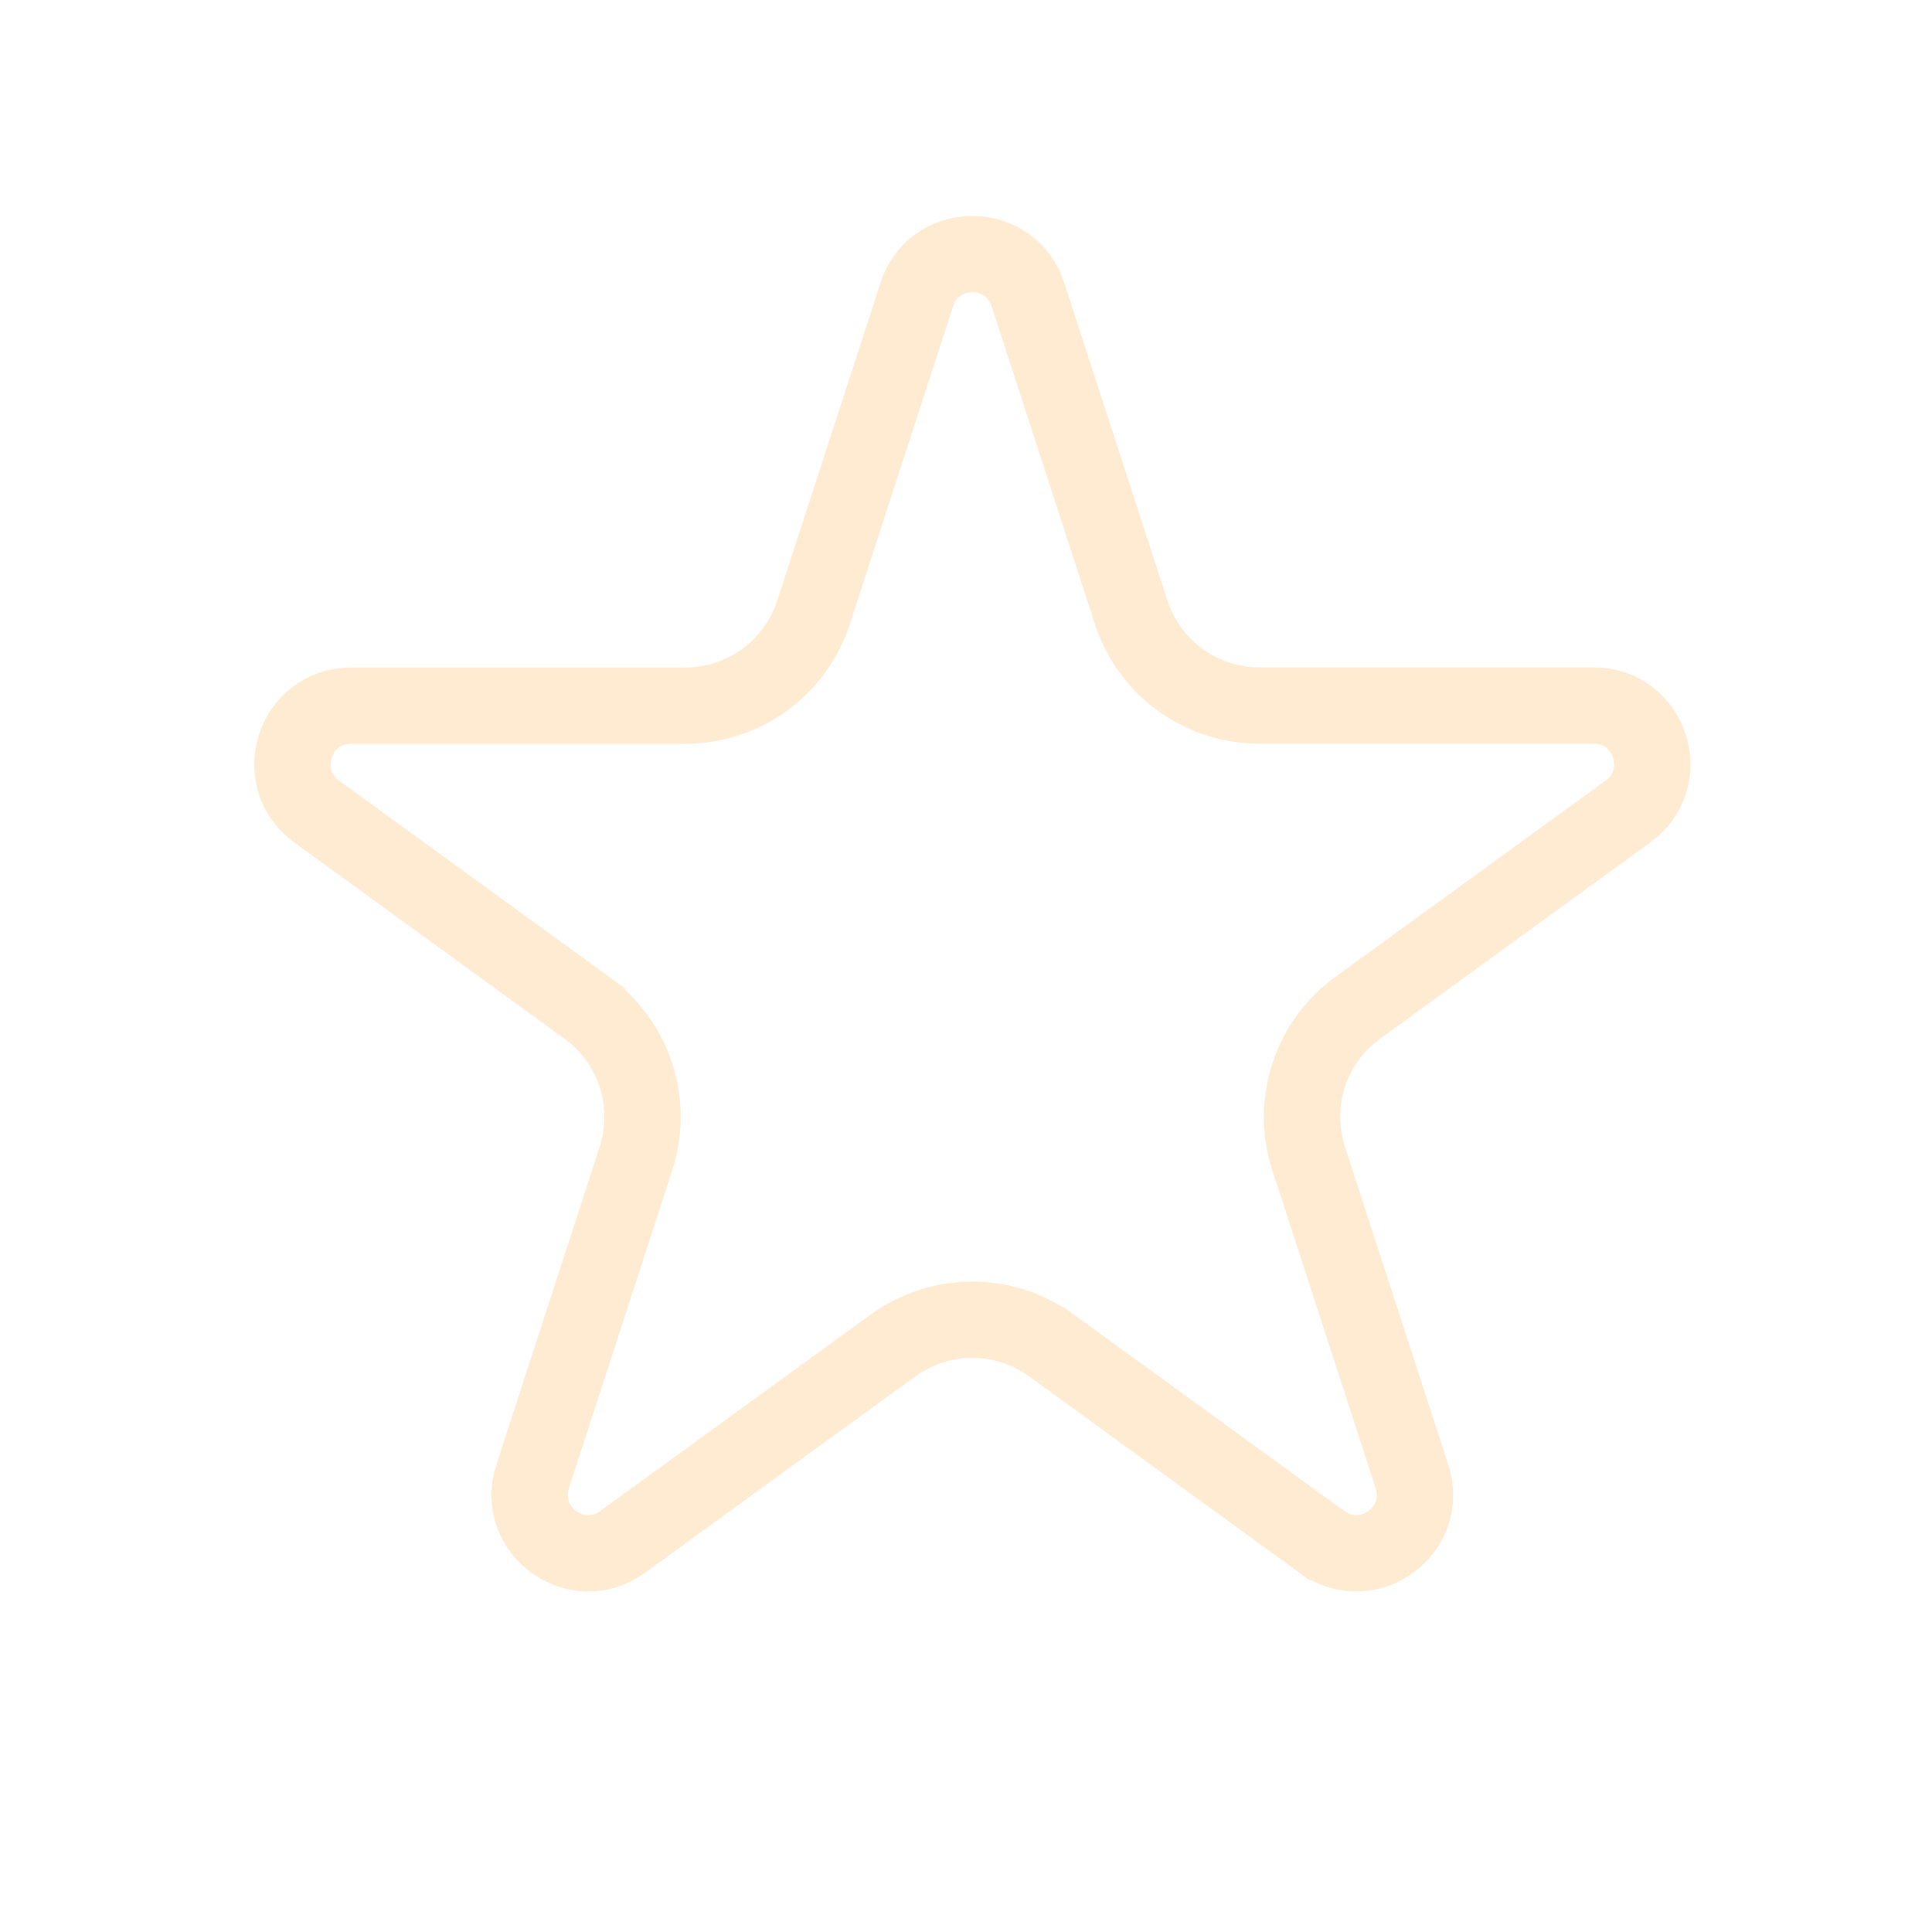 <svg width="76" height="76" viewBox="0 0 76 76" fill="none" xmlns="http://www.w3.org/2000/svg">
<path opacity="0.2" d="M40.435 11.586L40.435 11.586L44.501 24.096L44.501 24.097C44.848 25.16 45.521 26.086 46.425 26.742C47.33 27.399 48.419 27.753 49.536 27.754H49.537H62.693C64.917 27.754 65.849 30.604 64.046 31.919C64.046 31.919 64.046 31.919 64.046 31.919C64.045 31.919 64.045 31.919 64.044 31.919L53.407 39.647C52.5 40.305 51.826 41.232 51.479 42.296C51.133 43.361 51.132 44.508 51.477 45.573L51.478 45.574L55.544 58.083L55.544 58.084C56.233 60.198 53.81 61.968 52 60.654C52 60.654 52 60.654 51.999 60.654L41.36 52.925L41.359 52.925C40.454 52.268 39.364 51.914 38.246 51.914C37.127 51.914 36.037 52.268 35.132 52.925L35.132 52.925L24.492 60.654L24.491 60.655C22.69 61.964 20.263 60.204 20.951 58.083C20.951 58.083 20.952 58.083 20.952 58.083L25.017 45.574L25.018 45.573C25.363 44.508 25.363 43.361 25.016 42.297C24.669 41.232 23.995 40.305 23.089 39.648C23.089 39.648 23.089 39.647 23.089 39.647L12.454 31.923C12.454 31.923 12.454 31.923 12.453 31.922C10.651 30.609 11.583 27.758 13.806 27.758H26.957C26.957 27.758 26.958 27.758 26.958 27.758C28.076 27.758 29.166 27.405 30.071 26.748C30.977 26.091 31.651 25.164 31.998 24.101L31.998 24.1L36.064 11.59L36.113 11.441C36.891 9.467 39.764 9.521 40.435 11.586Z" stroke="#FF9922" stroke-width="3"/>
</svg>
